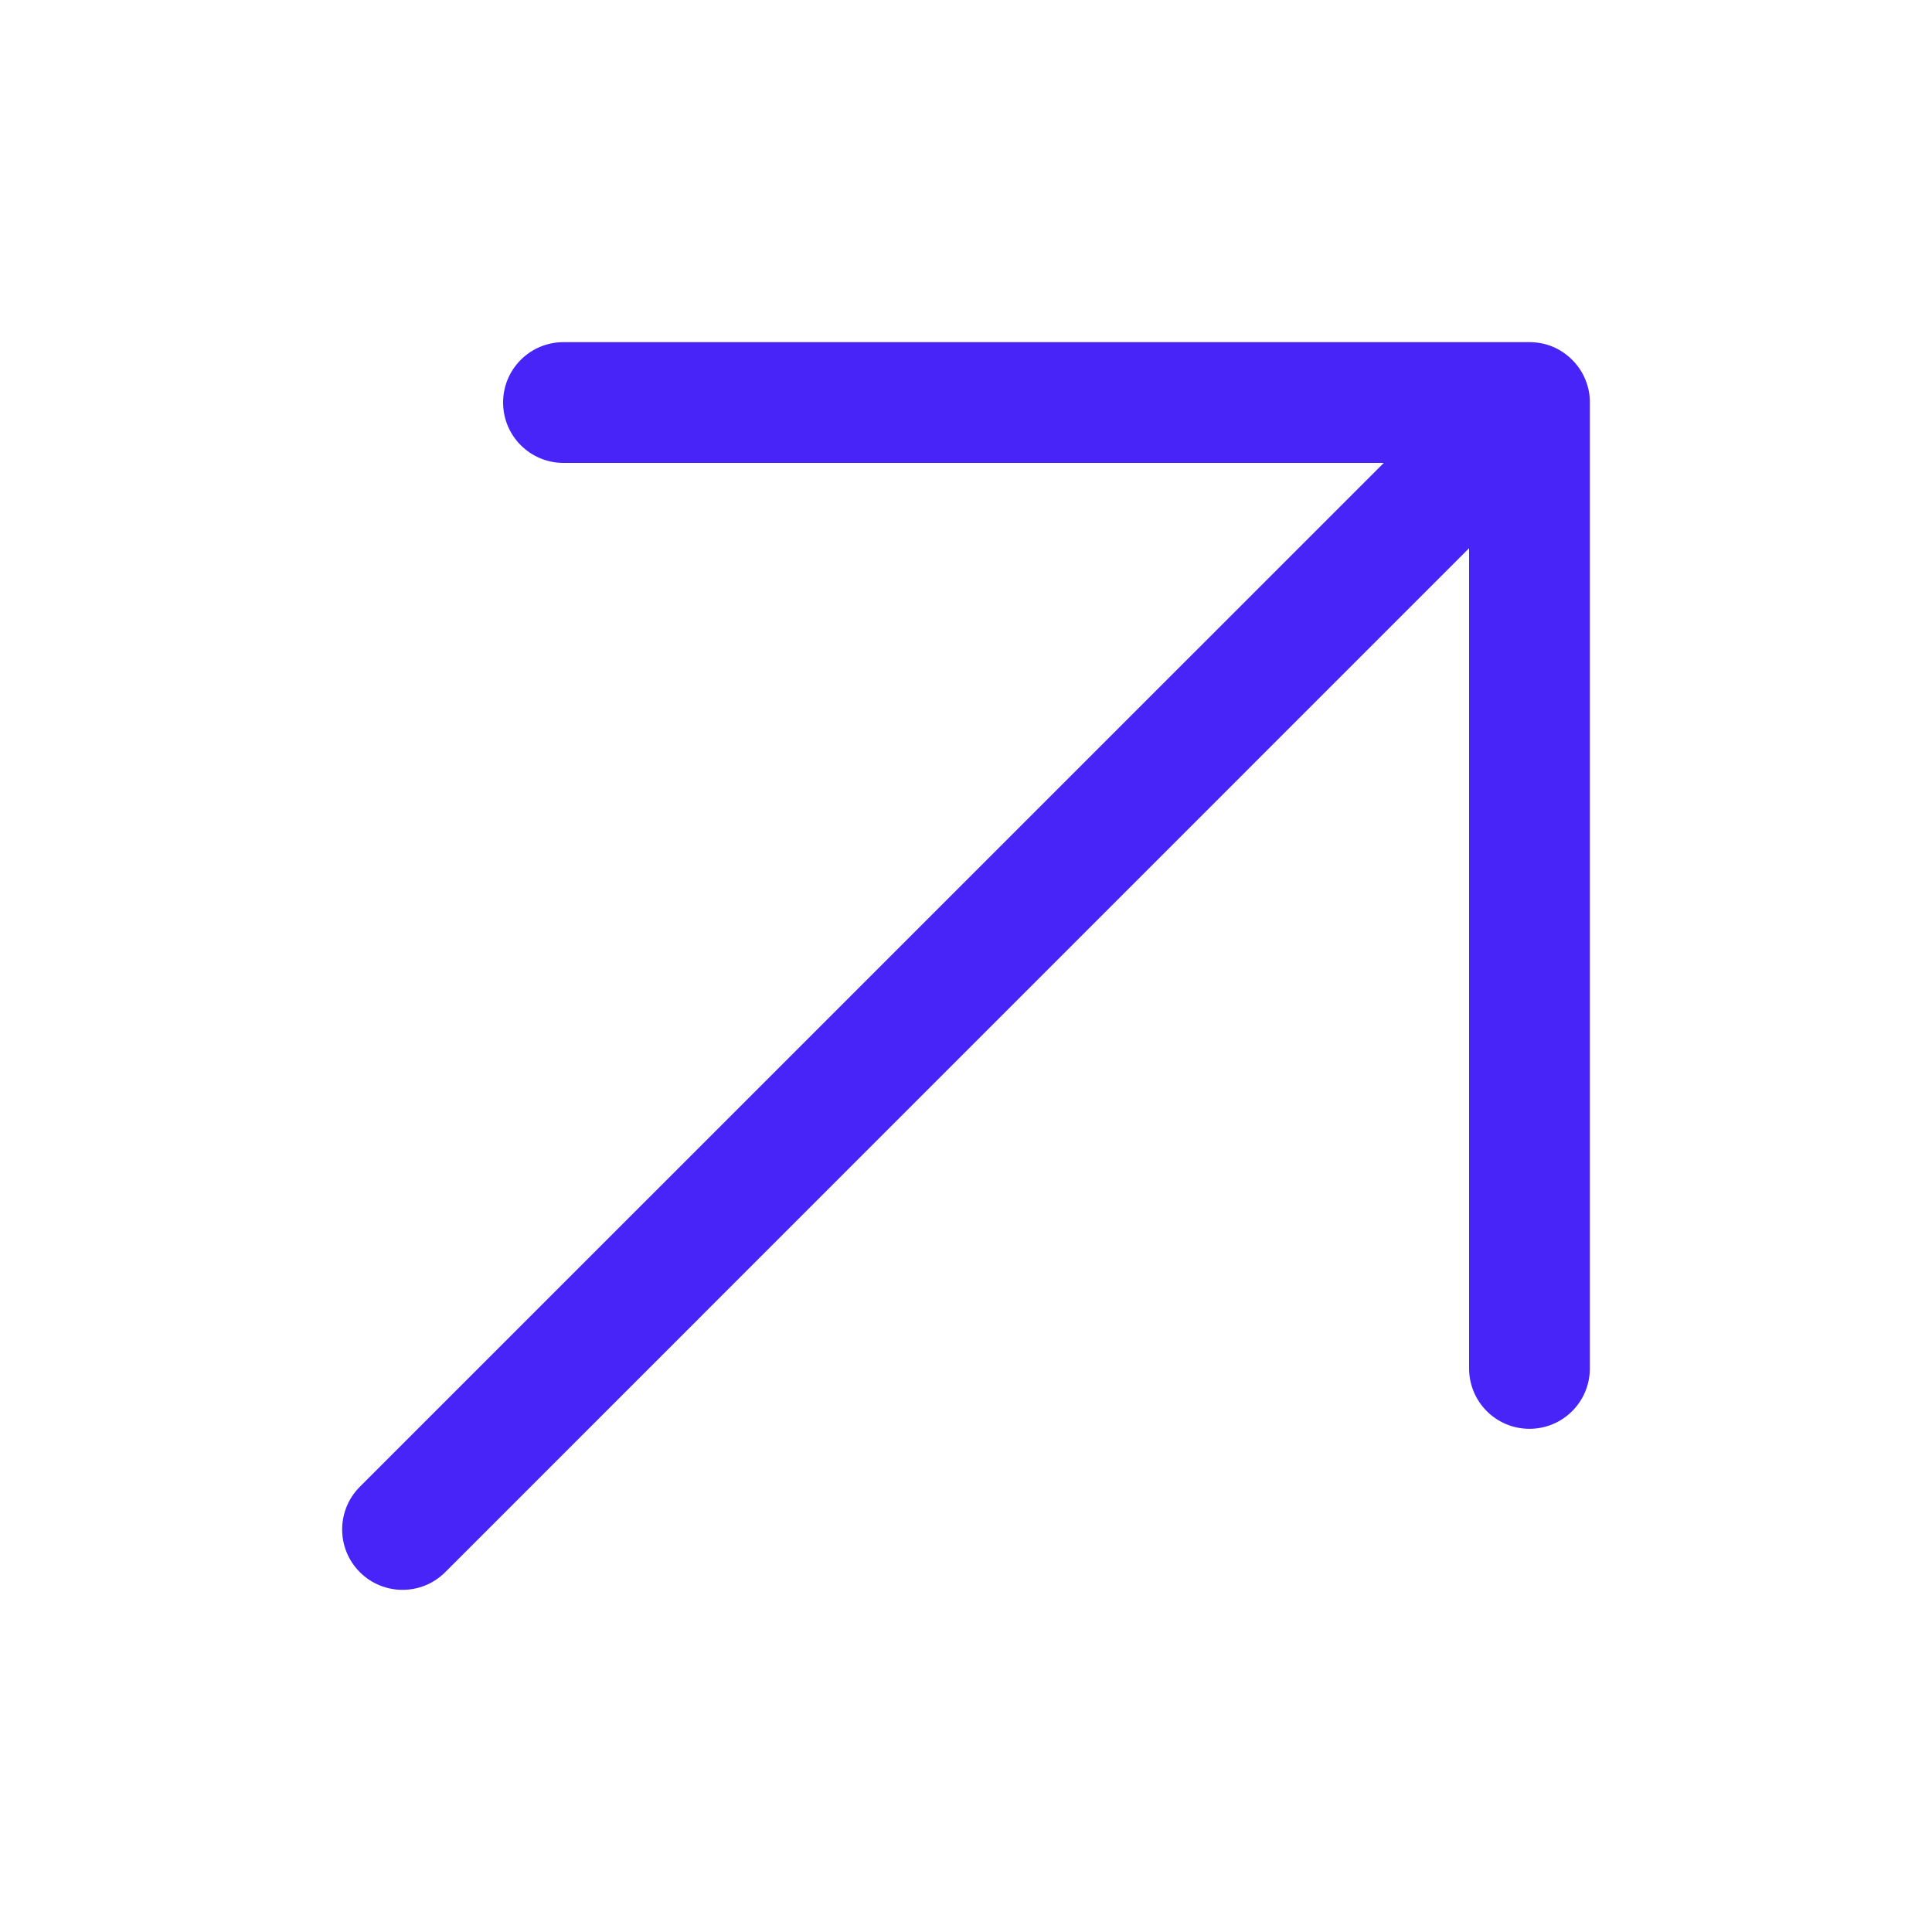 <svg width="20" height="20" viewBox="0 0 20 20" fill="none" xmlns="http://www.w3.org/2000/svg">
<path d="M16.458 14.166C16.458 14.512 16.178 14.791 15.833 14.791C15.488 14.791 15.208 14.512 15.208 14.166L15.208 5.675L4.609 16.275C4.365 16.519 3.969 16.519 3.725 16.275C3.481 16.031 3.481 15.635 3.725 15.391L14.325 4.792L5.833 4.792C5.488 4.792 5.208 4.512 5.208 4.167C5.208 3.821 5.488 3.542 5.833 3.542H15.833C15.918 3.542 15.999 3.558 16.073 3.589C16.146 3.619 16.215 3.665 16.275 3.725C16.335 3.785 16.381 3.854 16.411 3.928C16.441 4 16.458 4.078 16.458 4.161C16.458 4.163 16.458 4.165 16.458 4.167L16.458 14.166Z" fill="#4824F9"/>
</svg>

